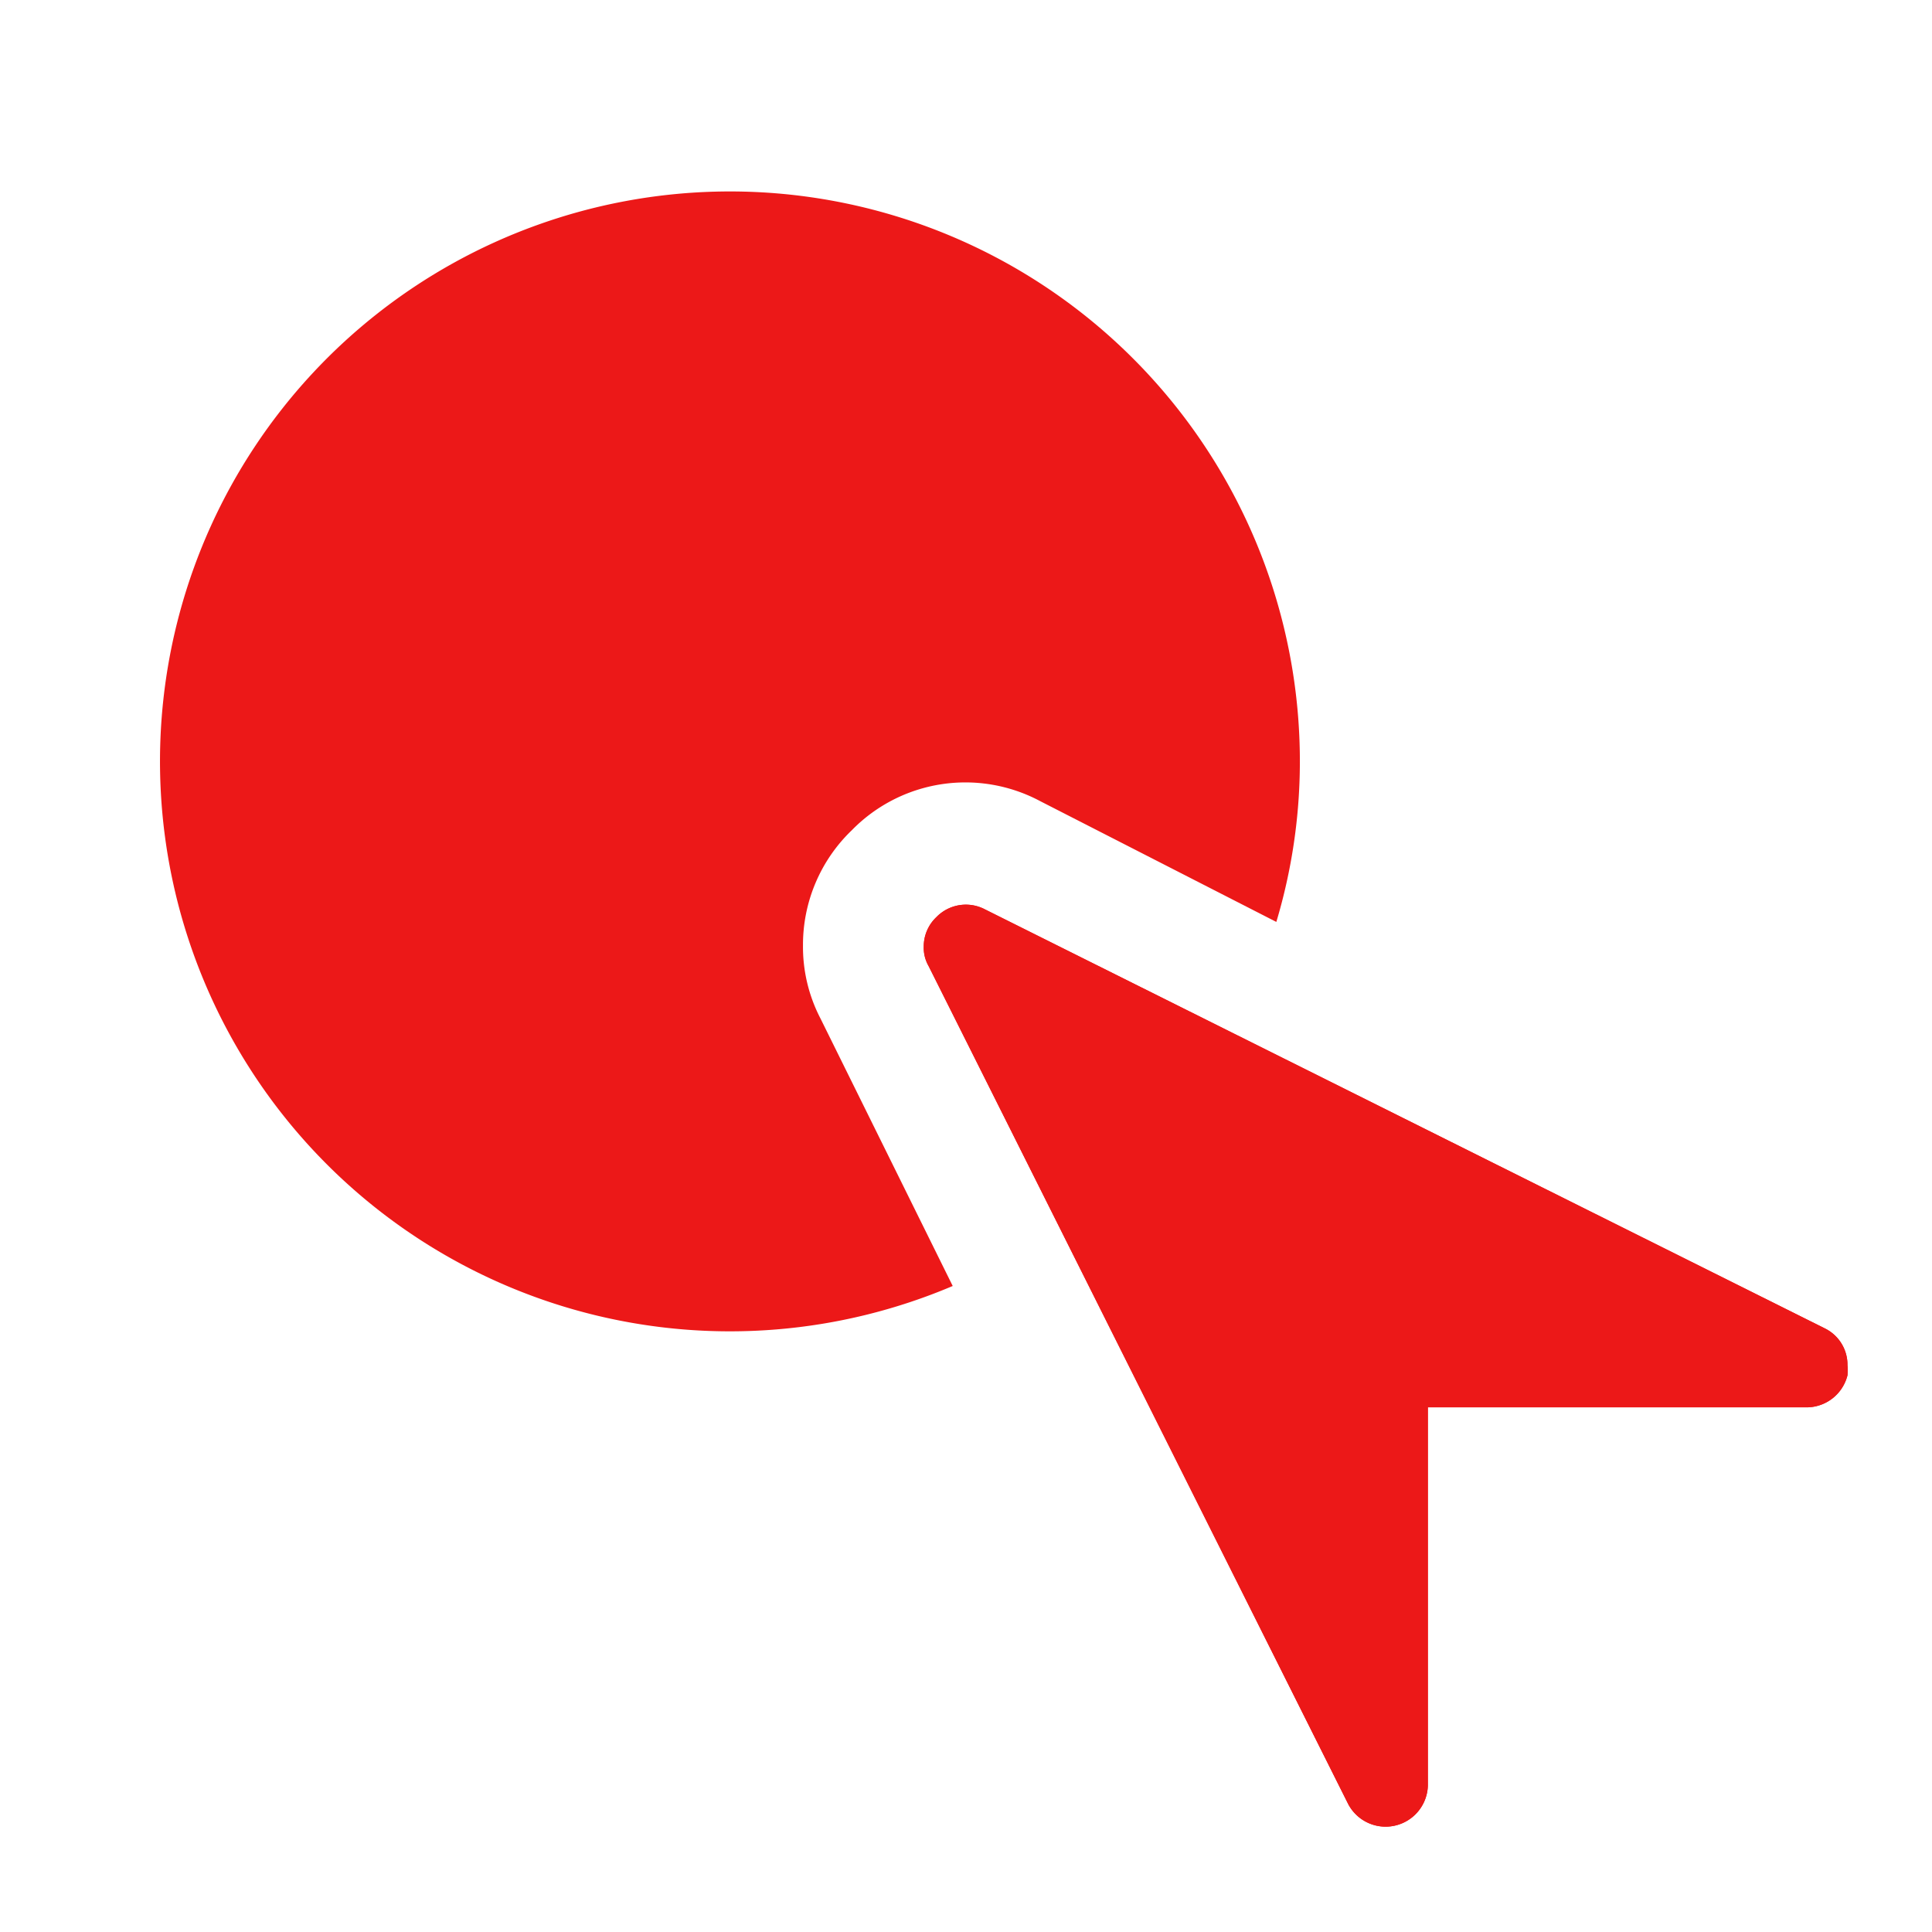 <svg id="Calque_1" data-name="Calque 1" xmlns="http://www.w3.org/2000/svg" viewBox="0 0 32 32"><title>selectlayer_r</title><path d="M30.22,22a.67.67,0,0,1,.38.61,1,1,0,0,1,0,.17.7.7,0,0,1-.68.53H23.65v6.26a.7.7,0,0,1-1.32.31L15.38,16a.61.61,0,0,1-.08-.32.67.67,0,0,1,.21-.49.68.68,0,0,1,.8-.13Z" style="fill:#ec1818"/><path d="M13.59,16.87a2.57,2.57,0,0,1-.29-1.21,2.63,2.63,0,0,1,.81-1.91,2.63,2.63,0,0,1,3.12-.48l3.91,2a9.26,9.26,0,0,0,.39-2.64,9.44,9.44,0,1,0-5.75,8.67Z" style="fill:#ec1818"/><path d="M30.22,22a.67.67,0,0,1,.38.61,1,1,0,0,1,0,.17.7.7,0,0,1-.68.53H23.65v6.26a.7.7,0,0,1-1.32.31L15.38,16a.61.61,0,0,1-.08-.32.67.67,0,0,1,.21-.49.68.68,0,0,1,.8-.13Z" style="fill:#ec1818"/></svg>